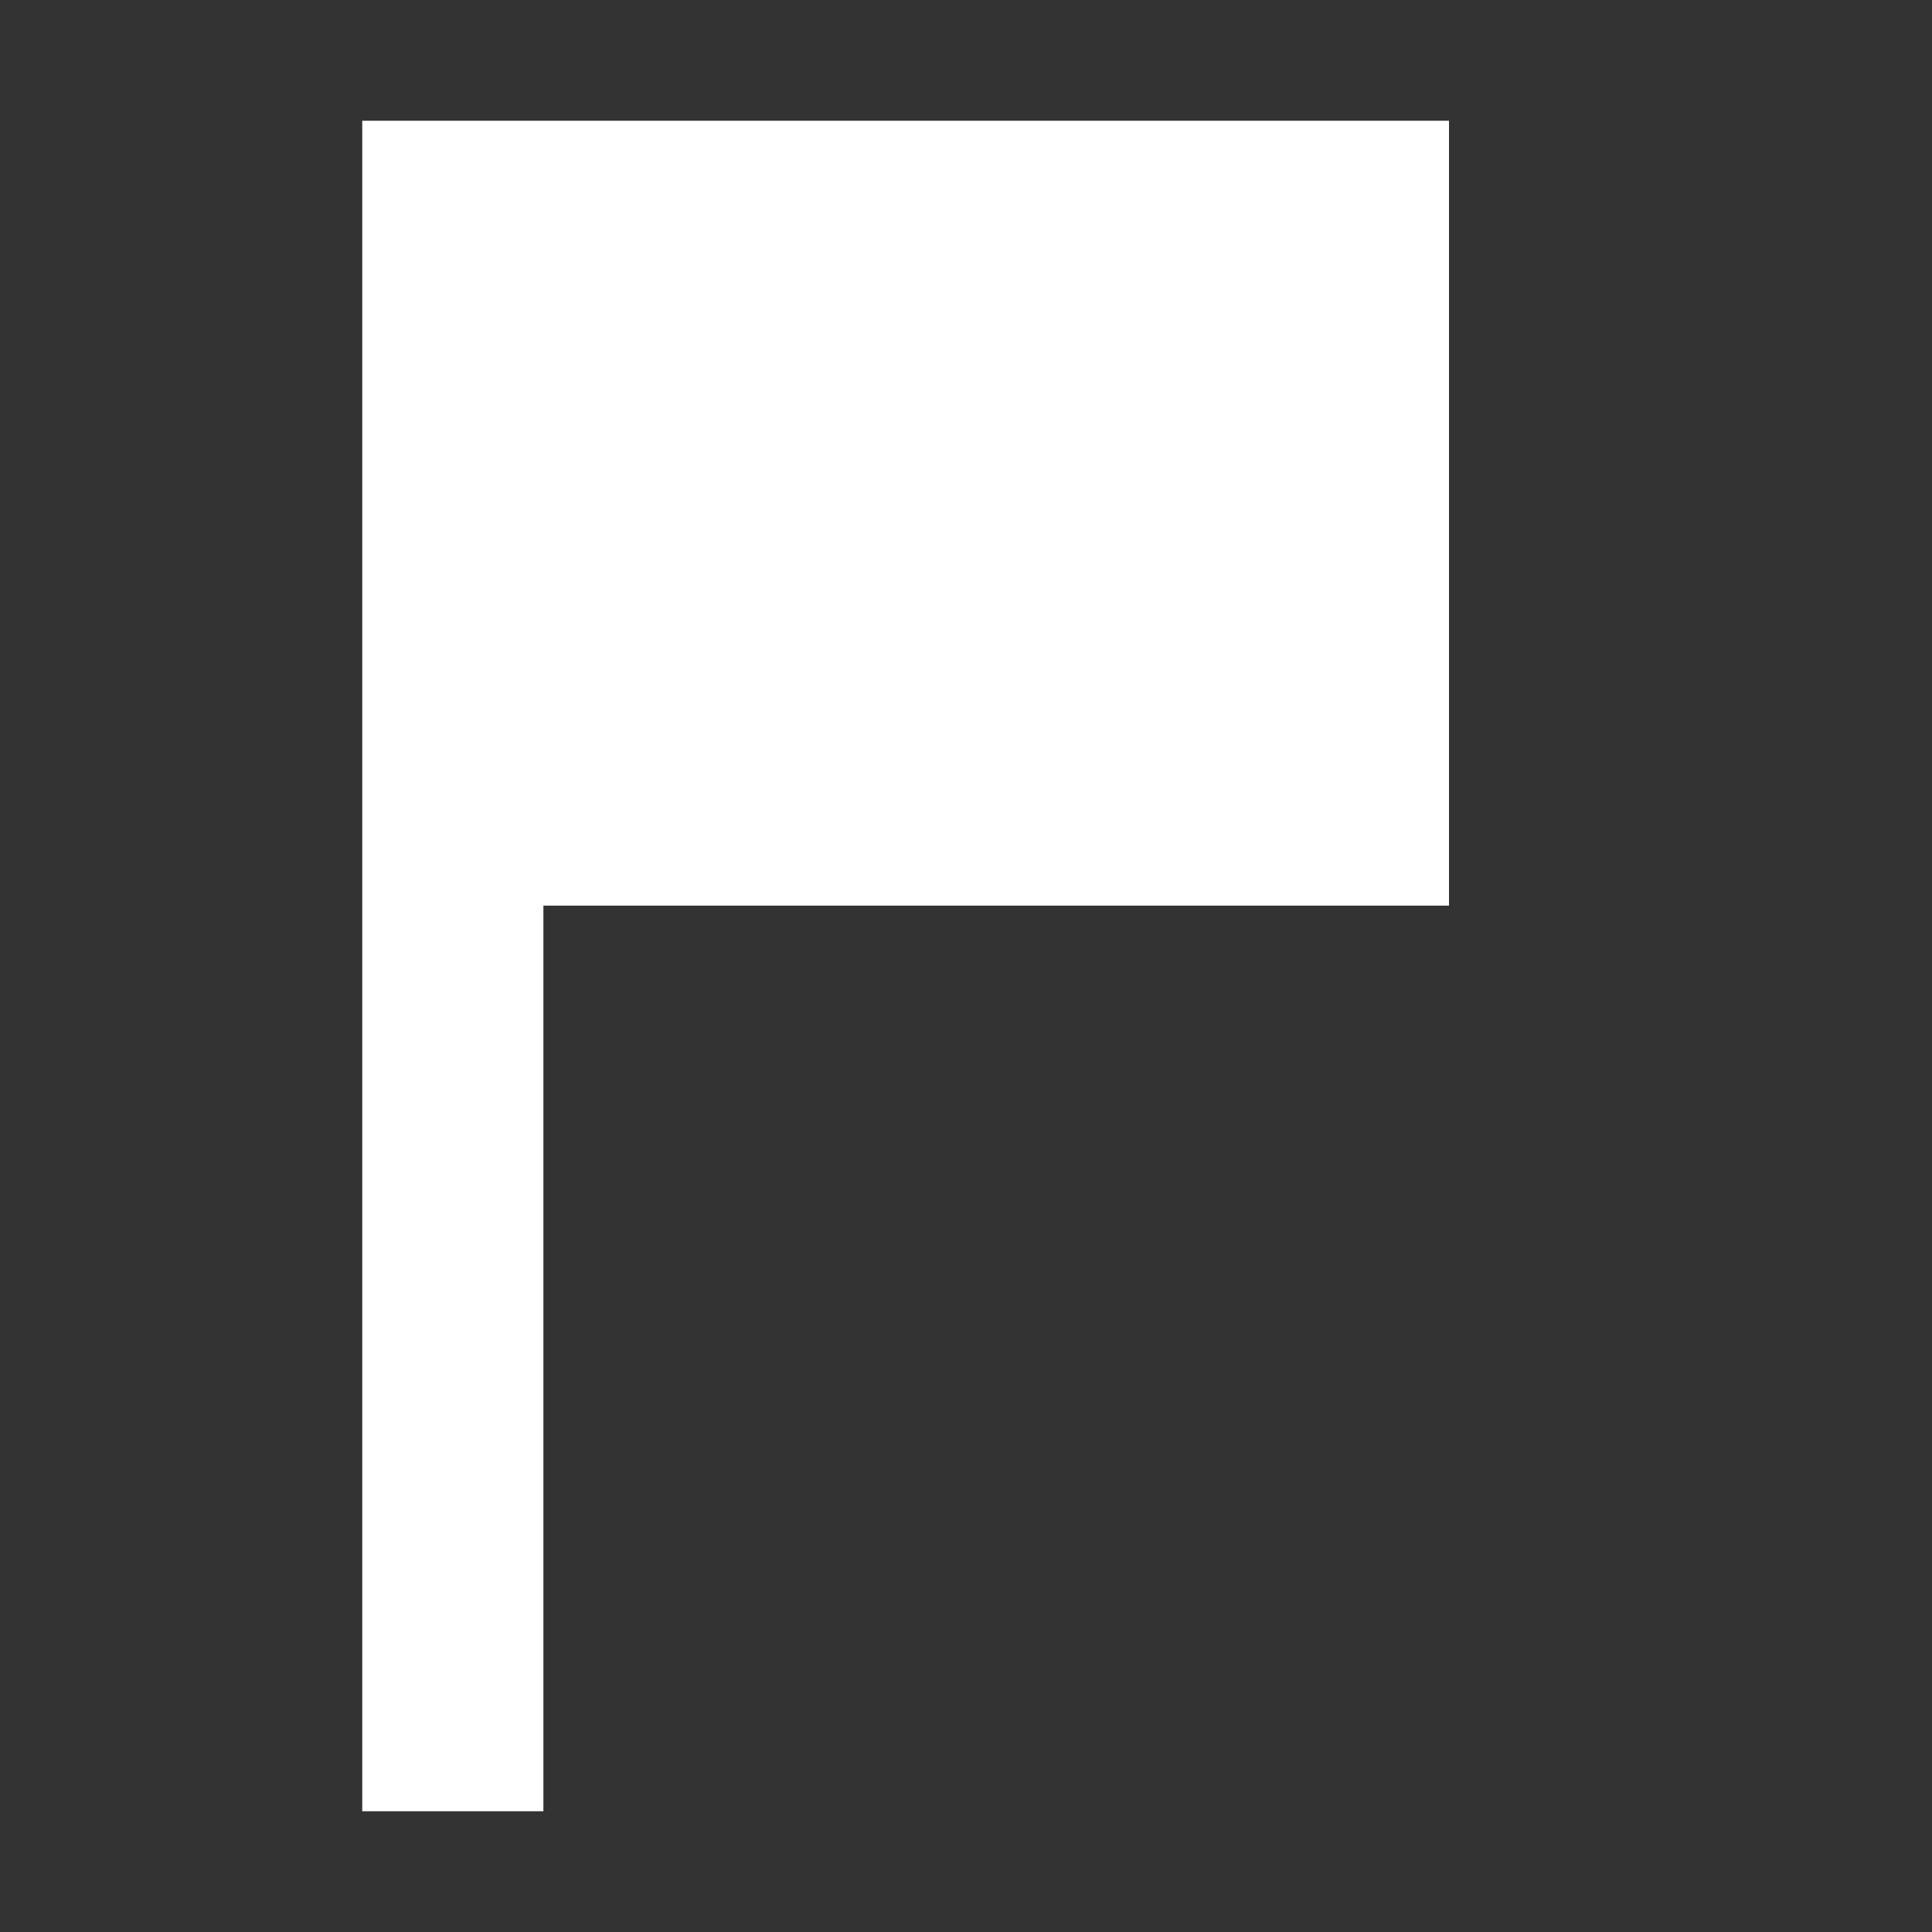 <svg xmlns="http://www.w3.org/2000/svg" xmlns:xlink="http://www.w3.org/1999/xlink" viewBox="0 0 16 16">
    <rect x="0" y="0" width="16" height="16" fill="#333333" stroke="none"/>
    <defs>
        <style>
            .cls-1 {
                stroke: white;
                fill: white;
            }
        </style>
    </defs>
    <path d="M3.5 4.25v10.25h0.5v-7.5h7.5v-5.5h-8v2.75z" class="cls-1"></path>
</svg>
